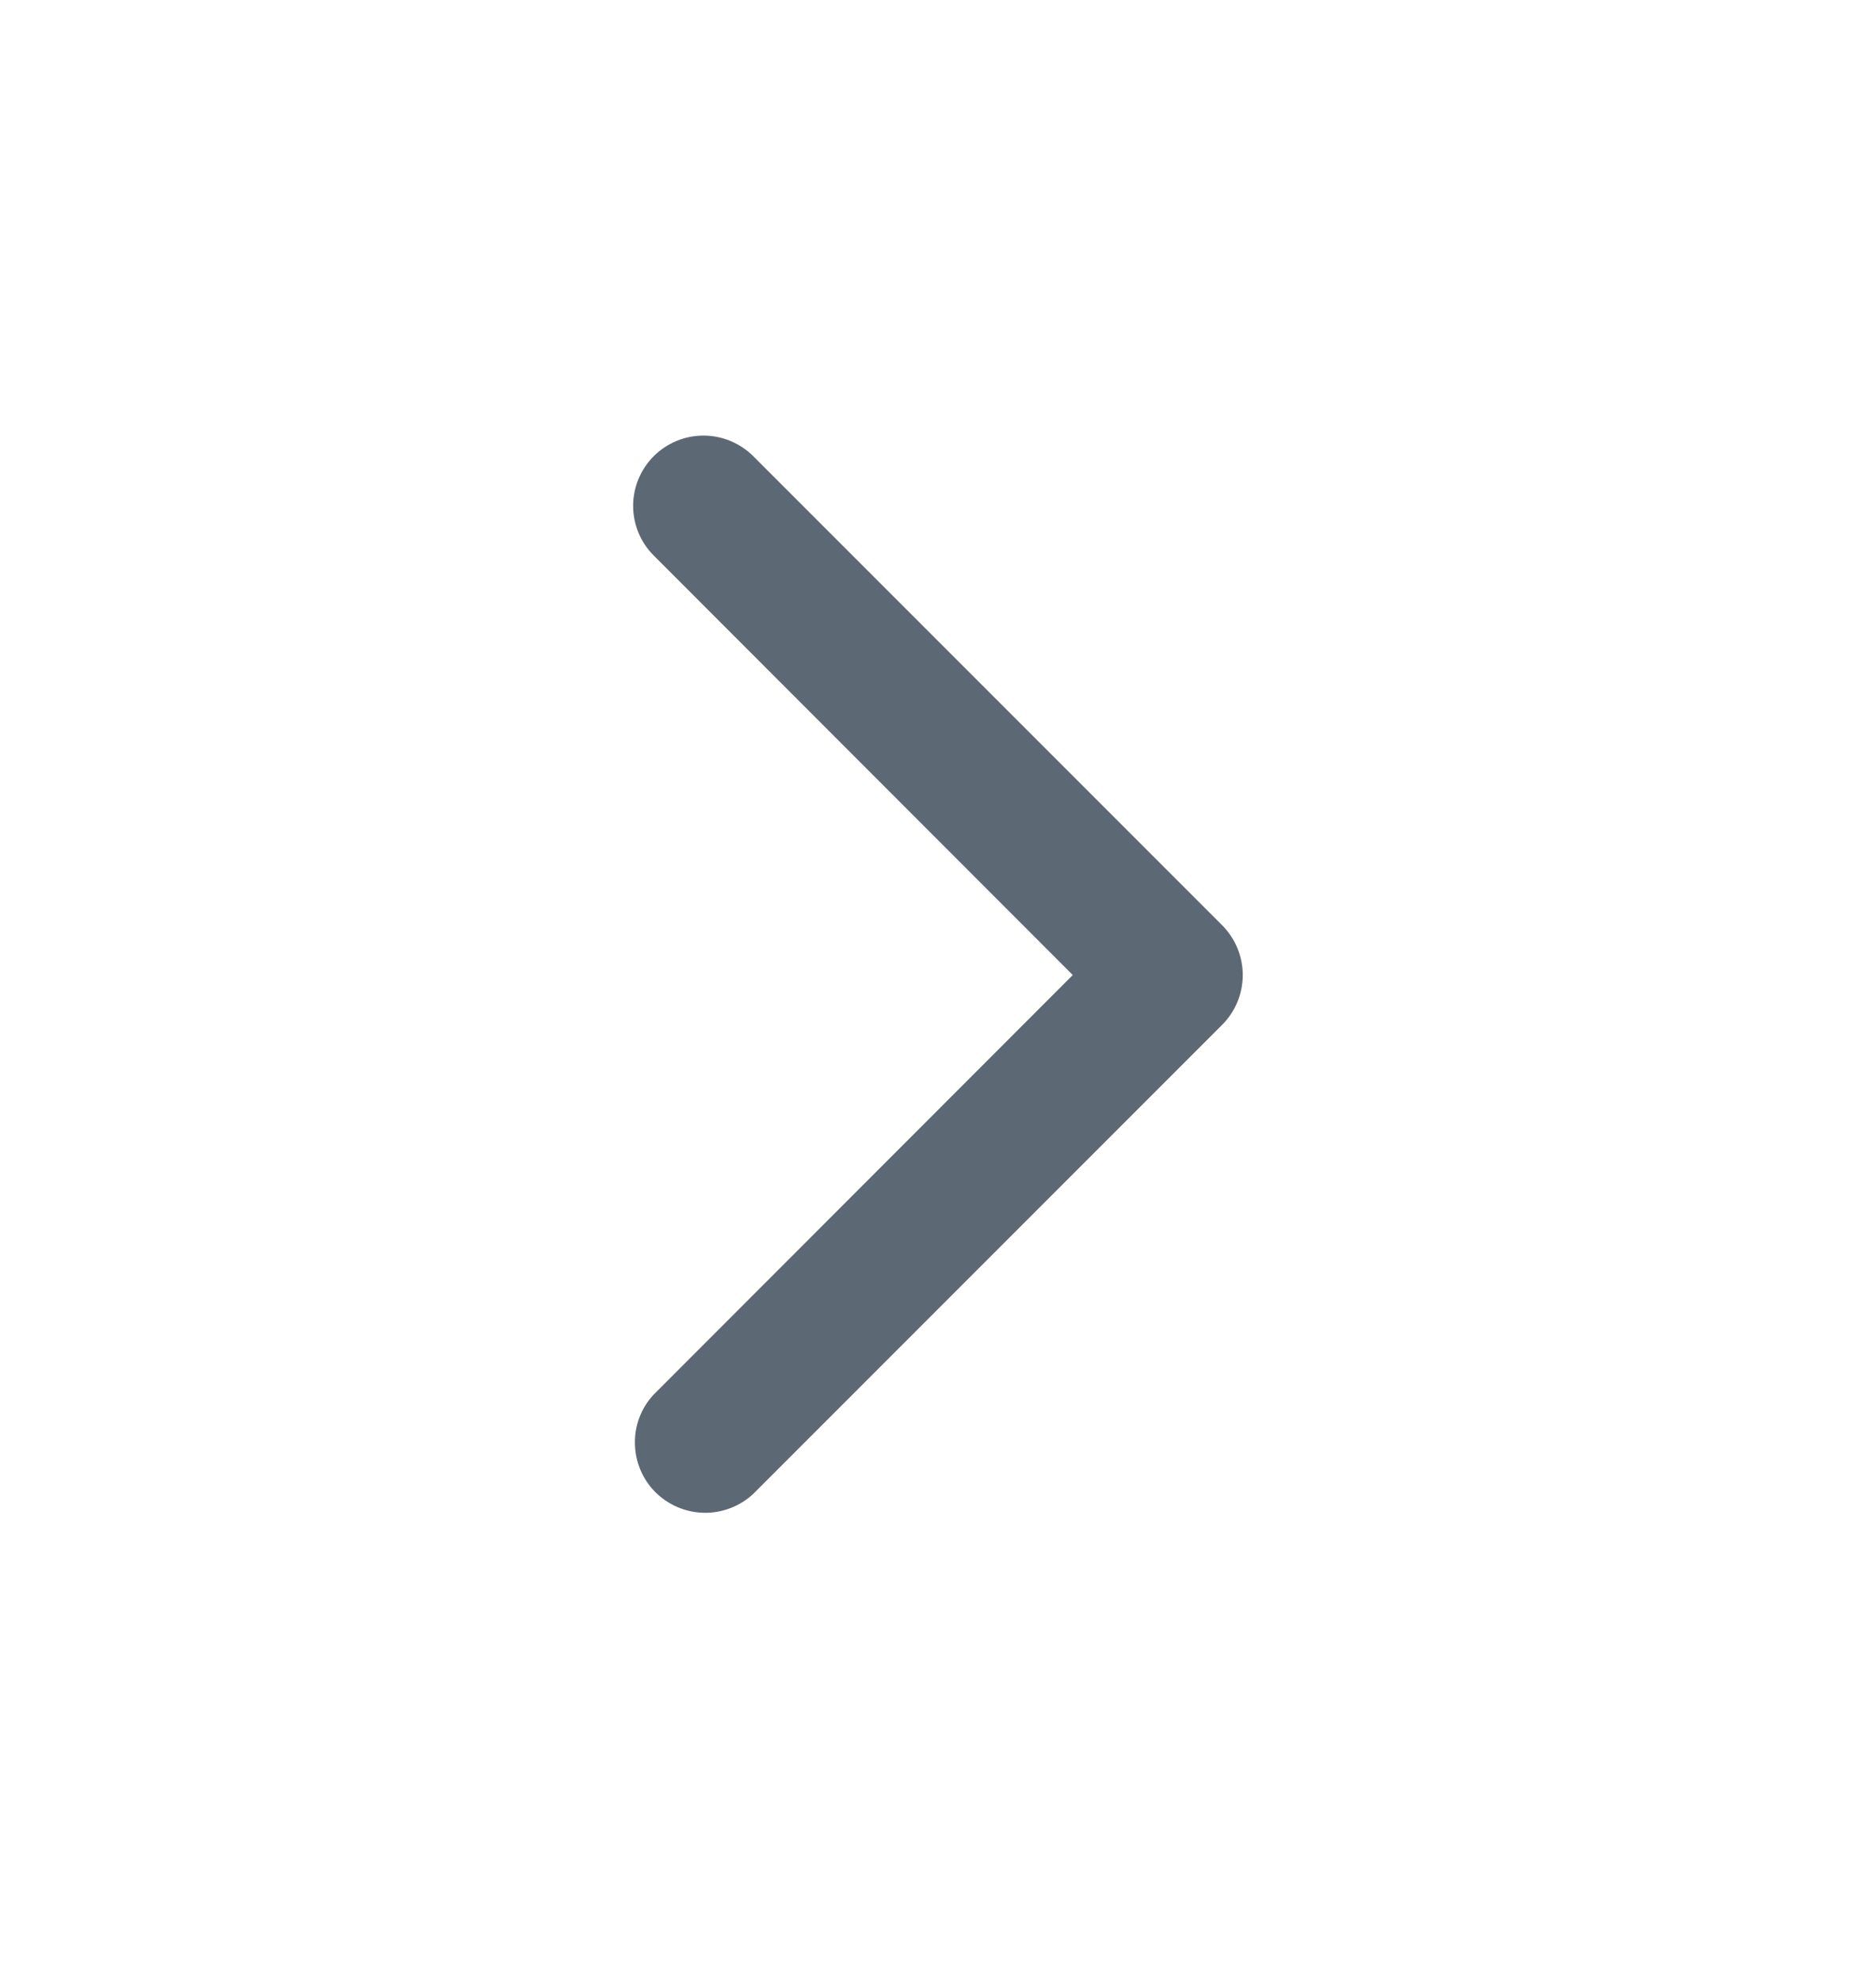<svg width="18" height="19" viewBox="0 0 18 19" fill="none" xmlns="http://www.w3.org/2000/svg">
    <path fill-rule="evenodd" clip-rule="evenodd" d="M6.273 4.375C6.399 4.249 6.571 4.178 6.75 4.178C6.928 4.178 7.1 4.249 7.227 4.375L11.727 8.875C11.853 9.002 11.924 9.173 11.924 9.352C11.924 9.531 11.853 9.703 11.727 9.829L7.227 14.329C7.099 14.448 6.929 14.513 6.755 14.51C6.58 14.507 6.413 14.436 6.289 14.313C6.165 14.189 6.095 14.022 6.092 13.847C6.088 13.672 6.153 13.503 6.273 13.375L10.293 9.352L6.273 5.329C6.146 5.203 6.075 5.031 6.075 4.852C6.075 4.673 6.146 4.502 6.273 4.375Z" fill="#5C6975"/>
</svg>
